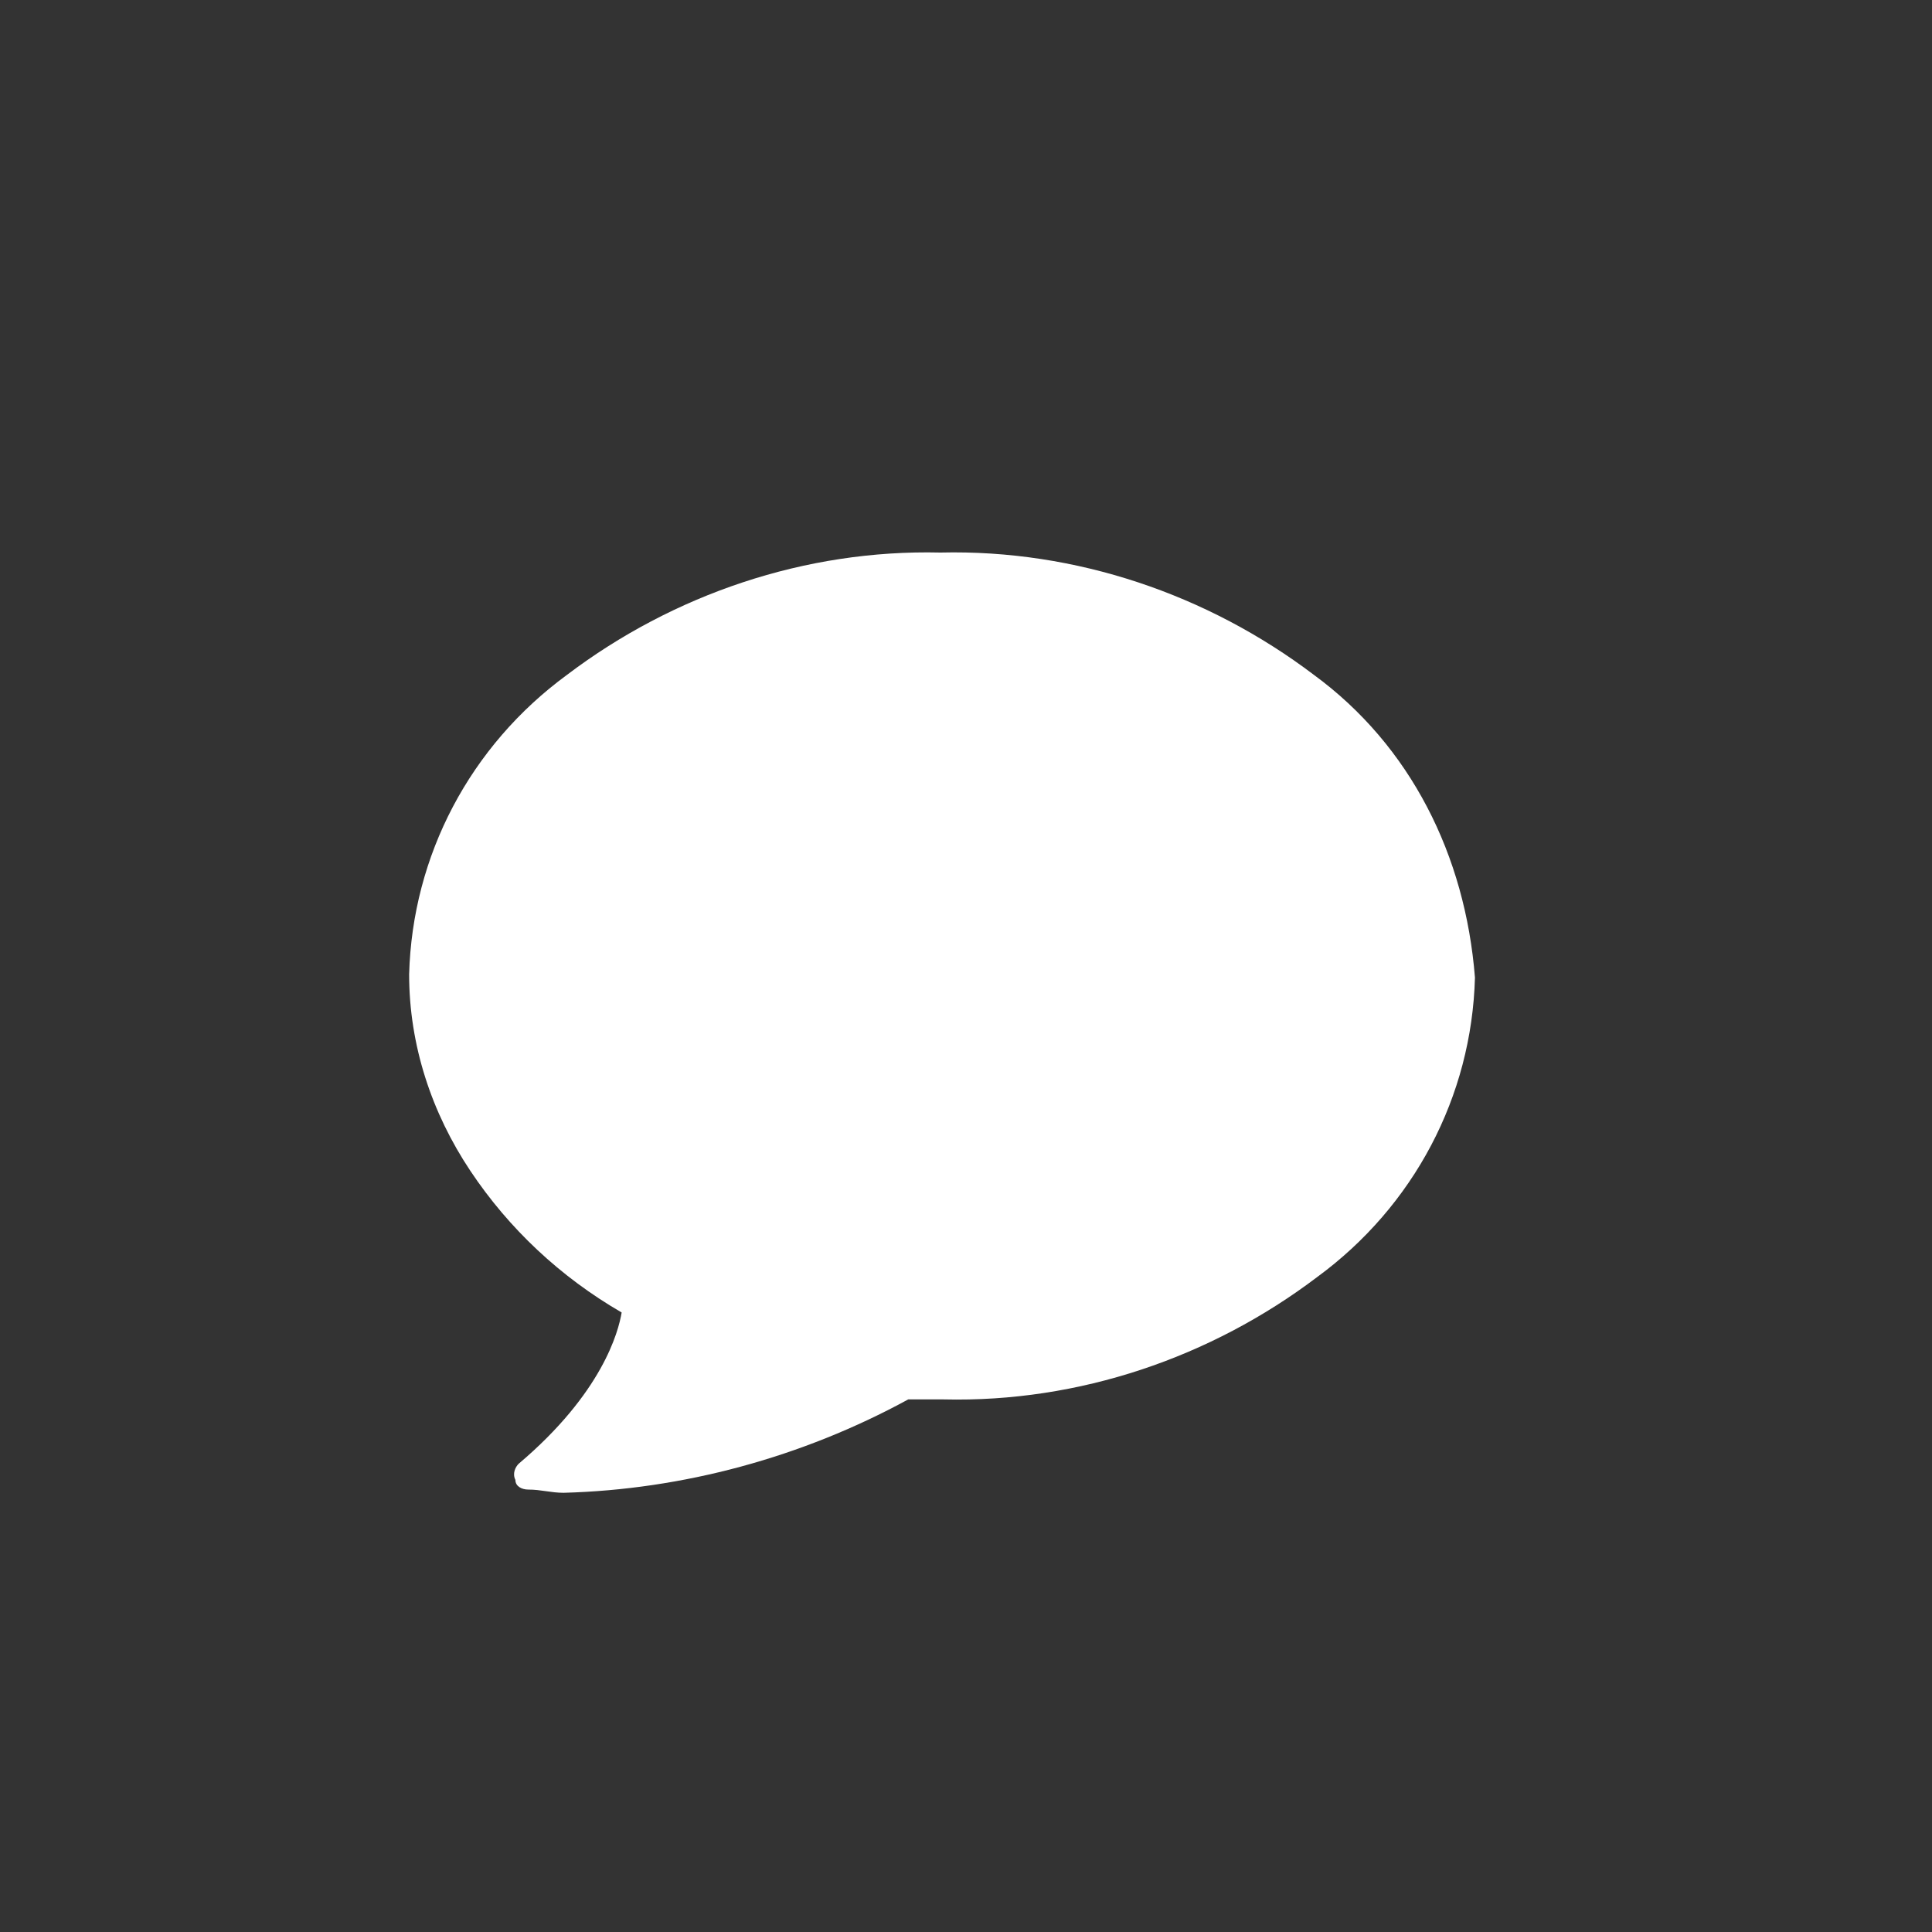 <?xml version="1.0" encoding="utf-8"?>
<!-- Generator: Adobe Illustrator 21.0.2, SVG Export Plug-In . SVG Version: 6.00 Build 0)  -->
<svg version="1.1" id="Layer_1" xmlns="http://www.w3.org/2000/svg" xmlns:xlink="http://www.w3.org/1999/xlink" x="0px" y="0px"
	 viewBox="0 0 60 60" style="enable-background:new 0 0 60 60;" xml:space="preserve">
<rect x="0" y="0" width="60" height="60" fill="#333333" stroke="none"/>
<style type="text/css">
	.st0{fill:#FFFFFF;}
	.st1{fill:none;}
</style>
<g id="Group_856" transform="translate(-17573 -27)">
	<g id="Group_600" transform="translate(953.706 2064.16)">
		<g id="Group_503">
			<path id="Path_623" class="st0" d="M16660.1-2016.2c-3.3-2.5-7.4-3.9-11.6-3.8c-4.2-0.1-8.3,1.3-11.6,3.8c-3,2.2-4.8,5.6-4.9,9.3
				c0,2.2,0.7,4.3,1.9,6.1c1.2,1.8,2.8,3.3,4.7,4.4c-0.1,0.6-0.6,2.5-3.2,4.7c-0.1,0.1-0.2,0.3-0.1,0.5c0,0.2,0.2,0.3,0.4,0.3
				c0.4,0,0.7,0.1,1.1,0.1c3.7-0.1,7.4-1.1,10.7-2.9c0.4,0,0.7,0,1.1,0c4.2,0.1,8.3-1.3,11.6-3.8c3-2.2,4.8-5.6,4.9-9.3
				C16664.8-2010.6,16663.1-2014,16660.1-2016.2L16660.1-2016.2z"/>
		</g>
	</g>
	<g id="Rectangle_380" transform="translate(941 2047)">
		<rect x="16632" y="-2020" class="st1" width="60" height="60"/>
	</g>
</g>
</svg>
